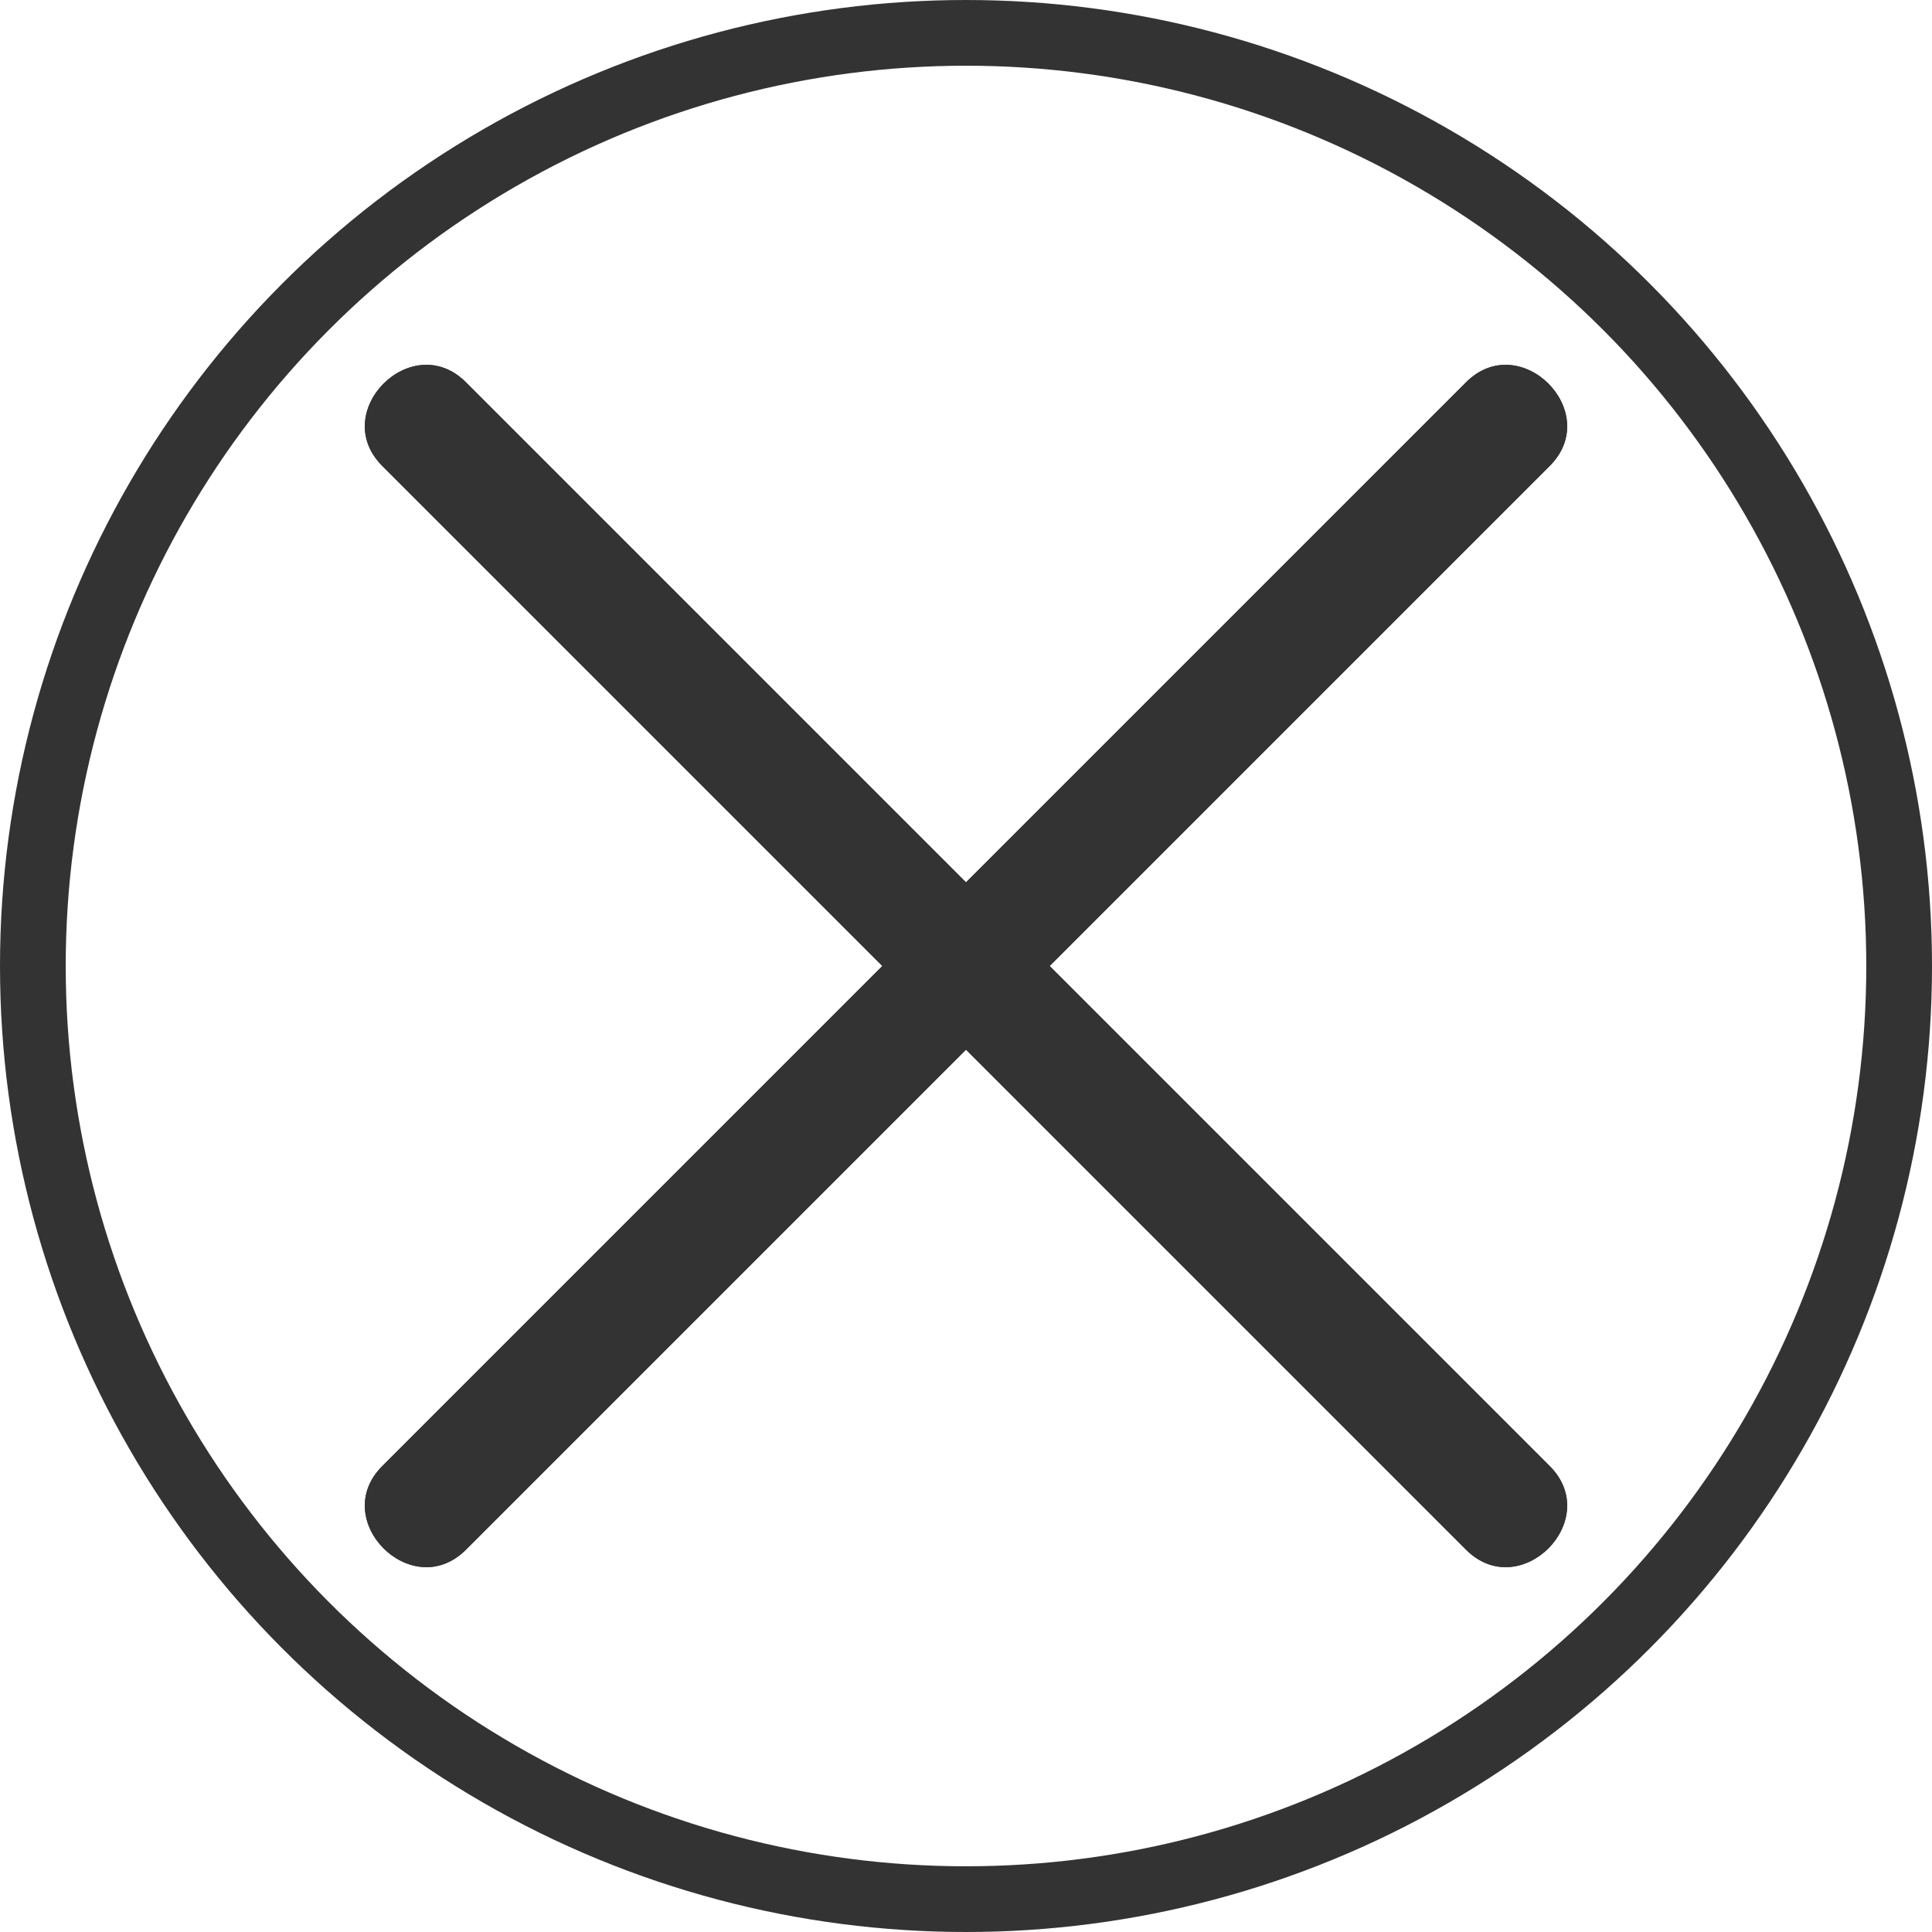 <?xml version="1.0" encoding="utf-8"?>
<!-- Generator: Adobe Illustrator 16.0.3, SVG Export Plug-In . SVG Version: 6.00 Build 0)  -->
<!DOCTYPE svg PUBLIC "-//W3C//DTD SVG 1.1//EN" "http://www.w3.org/Graphics/SVG/1.1/DTD/svg11.dtd">
<svg version="1.1" id="Layer_1" xmlns="http://www.w3.org/2000/svg" xmlns:xlink="http://www.w3.org/1999/xlink" x="0px" y="0px"
	 width="294px" height="294px" viewBox="104.754 129.813 294 294" enable-background="new 104.754 129.813 294 294"
	 xml:space="preserve">
<circle fill="none" stroke="#333333" stroke-width="10" stroke-miterlimit="10" cx="251.754" cy="276.813" r="142"/>
<g>
	<g>
		<g>
			<path fill="#333333" d="M162.924,200.71c27.488,27.489,54.977,54.978,82.466,82.466c3.467,3.467,9.26,3.467,12.728,0
				c27.488-27.489,54.977-54.978,82.466-82.466c8.214-8.214-4.514-20.942-12.729-12.728c-27.488,27.488-54.977,54.977-82.465,82.466
				c4.243,0,8.485,0,12.728,0c-27.489-27.489-54.978-54.978-82.466-82.466C167.438,179.768,154.709,192.496,162.924,200.71
				L162.924,200.71z"/>
		</g>
	</g>
	<g>
		<g>
			<path fill="#333333" d="M175.652,365.643c27.489-27.489,54.978-54.978,82.466-82.466c3.467-3.468,3.467-9.261,0-12.728
				c-27.489-27.489-54.978-54.978-82.466-82.466c-8.214-8.215-20.942,4.513-12.728,12.728
				c27.488,27.489,54.977,54.978,82.466,82.466c0-4.243,0-8.485,0-12.728c-27.489,27.489-54.978,54.977-82.466,82.465
				C154.709,361.129,167.438,373.856,175.652,365.643L175.652,365.643z"/>
		</g>
	</g>
	<g>
		<g>
			<path fill="#333333" d="M340.584,352.914c-27.489-27.488-54.978-54.977-82.466-82.465c-3.468-3.468-9.261-3.468-12.728,0
				c-27.489,27.489-54.978,54.977-82.466,82.465c-8.215,8.215,4.513,20.942,12.728,12.729
				c27.489-27.489,54.978-54.978,82.466-82.466c-4.243,0-8.485,0-12.728,0c27.489,27.488,54.977,54.977,82.465,82.466
				C336.07,373.856,348.798,361.129,340.584,352.914L340.584,352.914z"/>
		</g>
	</g>
	<g>
		<g>
			<path fill="#333333" d="M327.855,187.983c-27.488,27.488-54.977,54.977-82.465,82.466c-3.468,3.467-3.468,9.26,0,12.728
				c27.489,27.488,54.977,54.977,82.465,82.466c8.215,8.214,20.942-4.514,12.729-12.729c-27.489-27.488-54.978-54.977-82.466-82.465
				c0,4.243,0,8.485,0,12.728c27.488-27.489,54.977-54.978,82.466-82.466C348.798,192.496,336.07,179.768,327.855,187.983
				L327.855,187.983z"/>
		</g>
	</g>
</g>
</svg>

